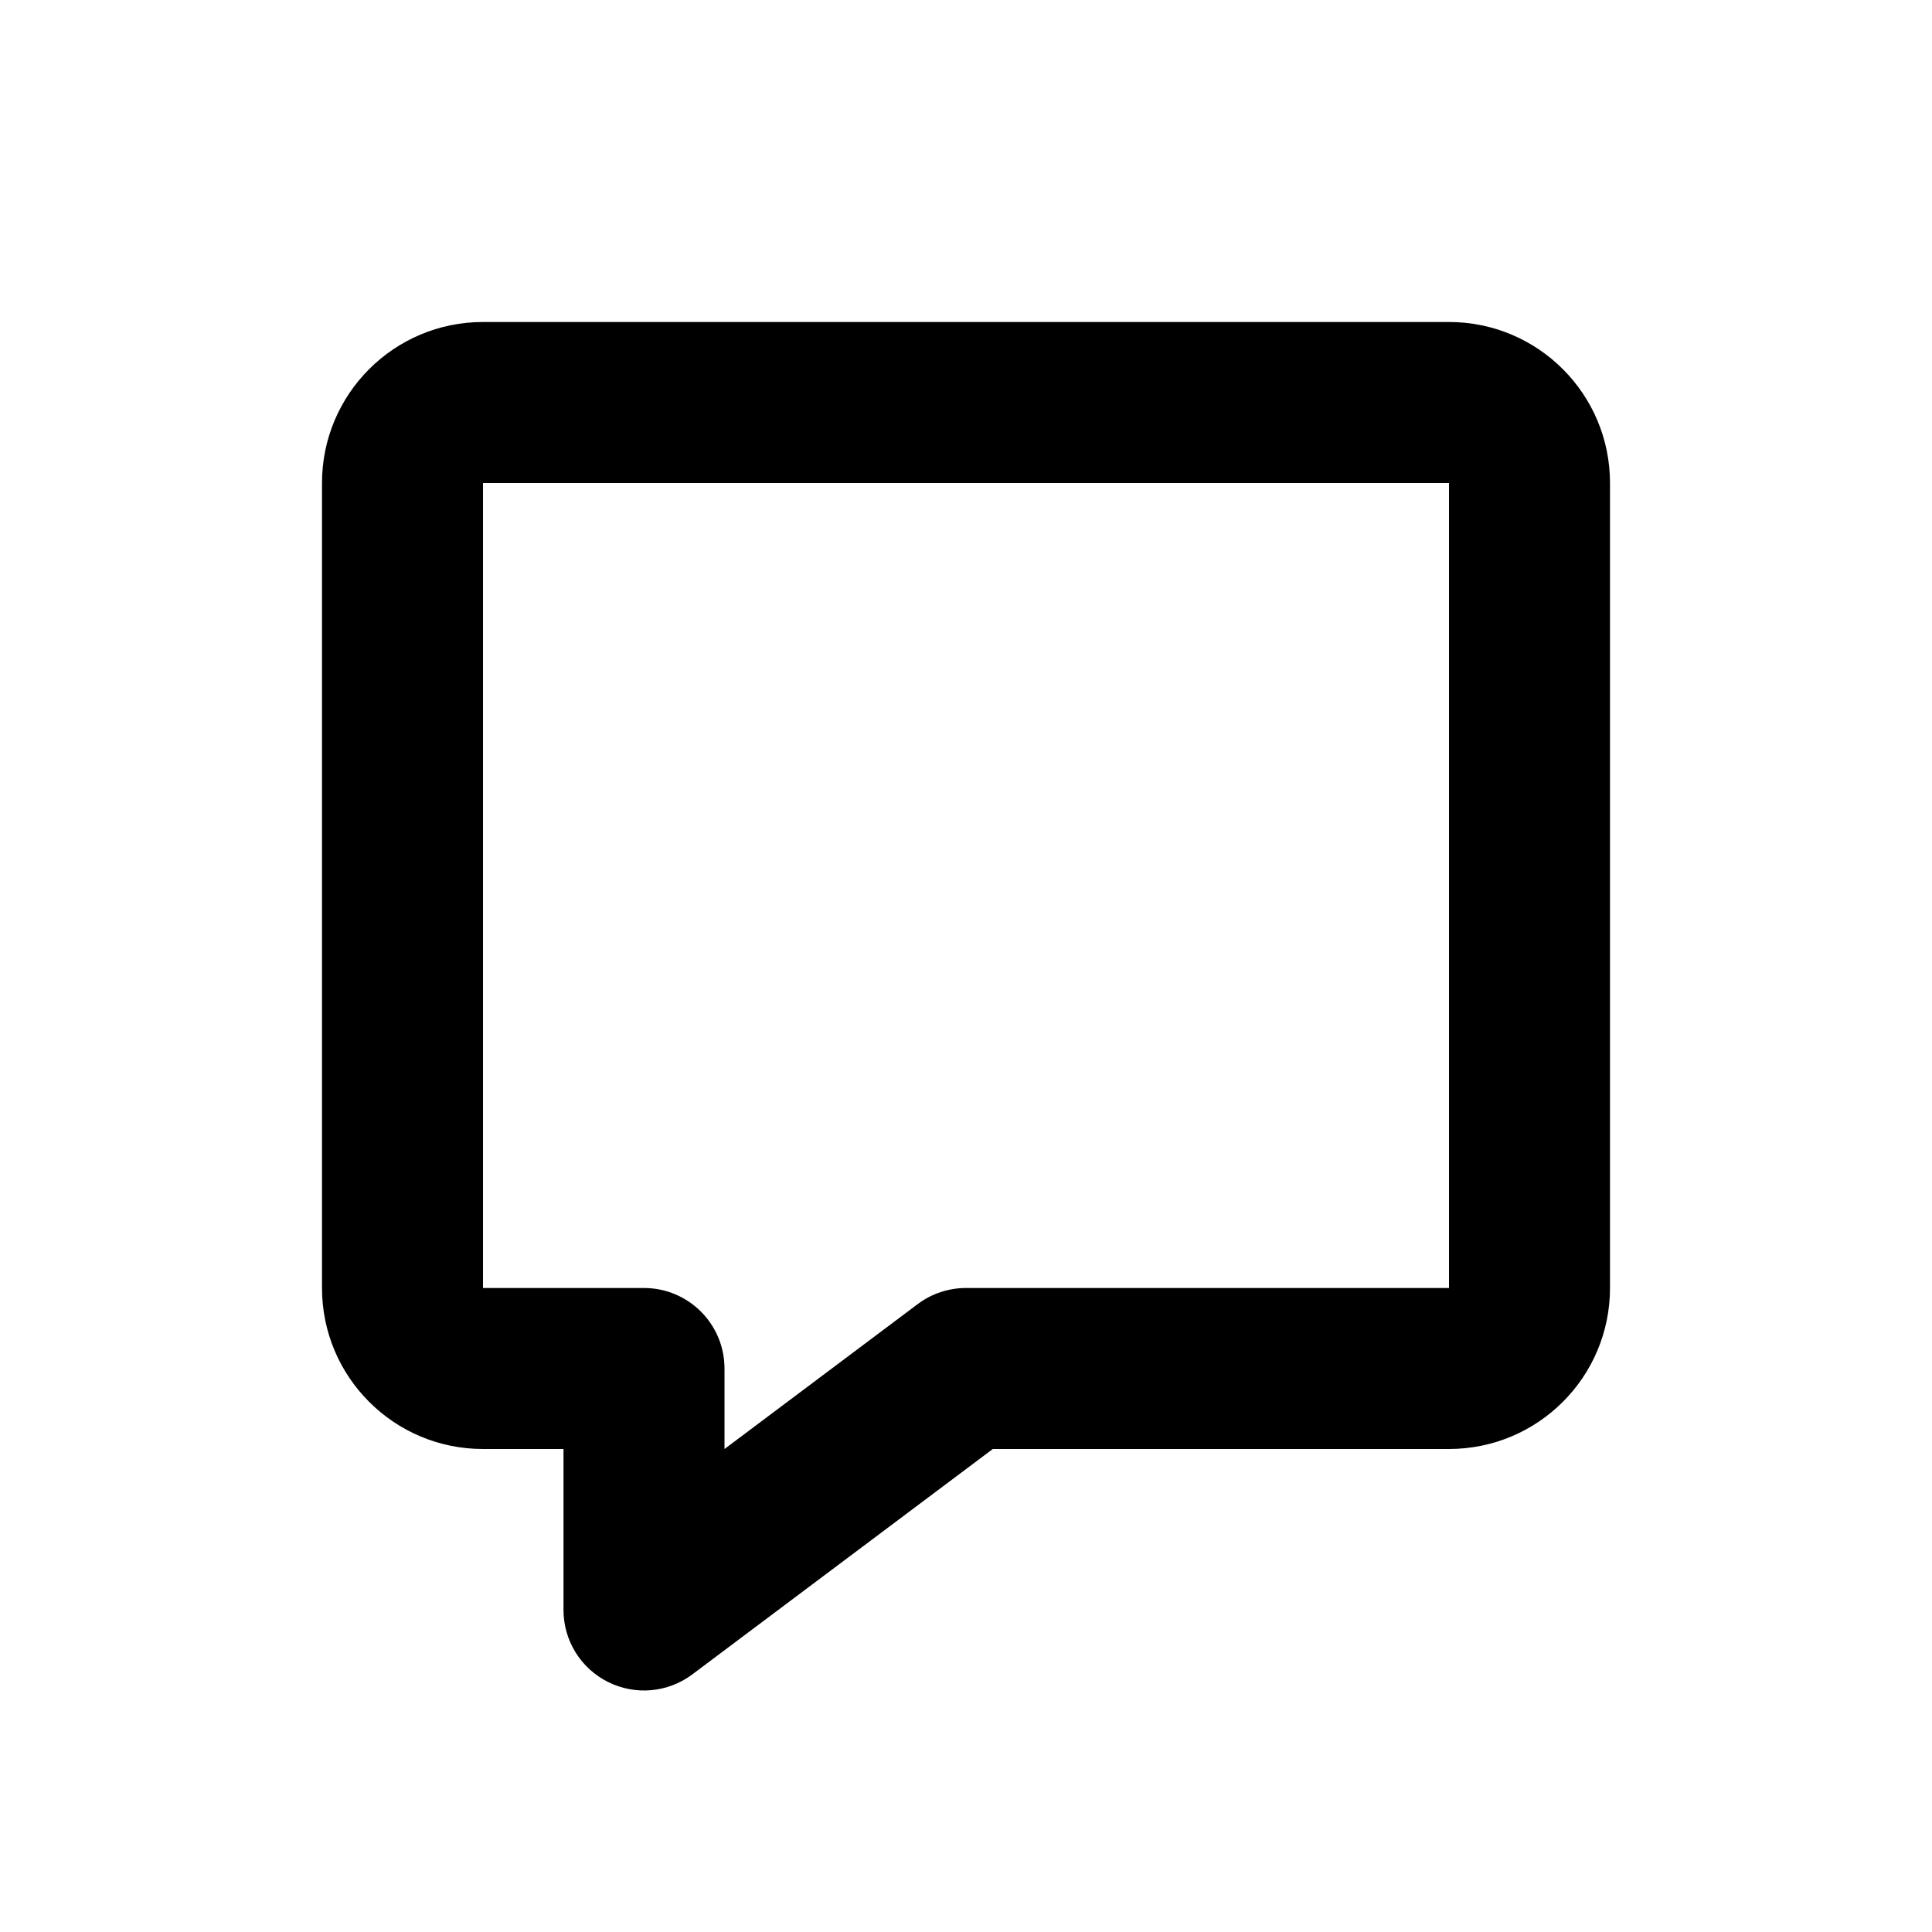 <svg width="24" height="24" viewBox="0 0 24 24" fill="none" xmlns="http://www.w3.org/2000/svg">
<path fill="currentColor" fill-rule="evenodd" clip-rule="evenodd" d="M4 6C4 4.895 4.895 4 6 4H18C19.105 4 20 4.895 20 6V16C20 17.105 19.105 18 18 18H12.333L8.6 20.8C8.297 21.027 7.892 21.064 7.553 20.894C7.214 20.725 7 20.379 7 20V18H6C4.895 18 4 17.105 4 16V6ZM18 6L6 6V16H8C8.552 16 9 16.448 9 17V18L11.4 16.2C11.573 16.07 11.784 16 12 16H18V6Z" />
</svg>
